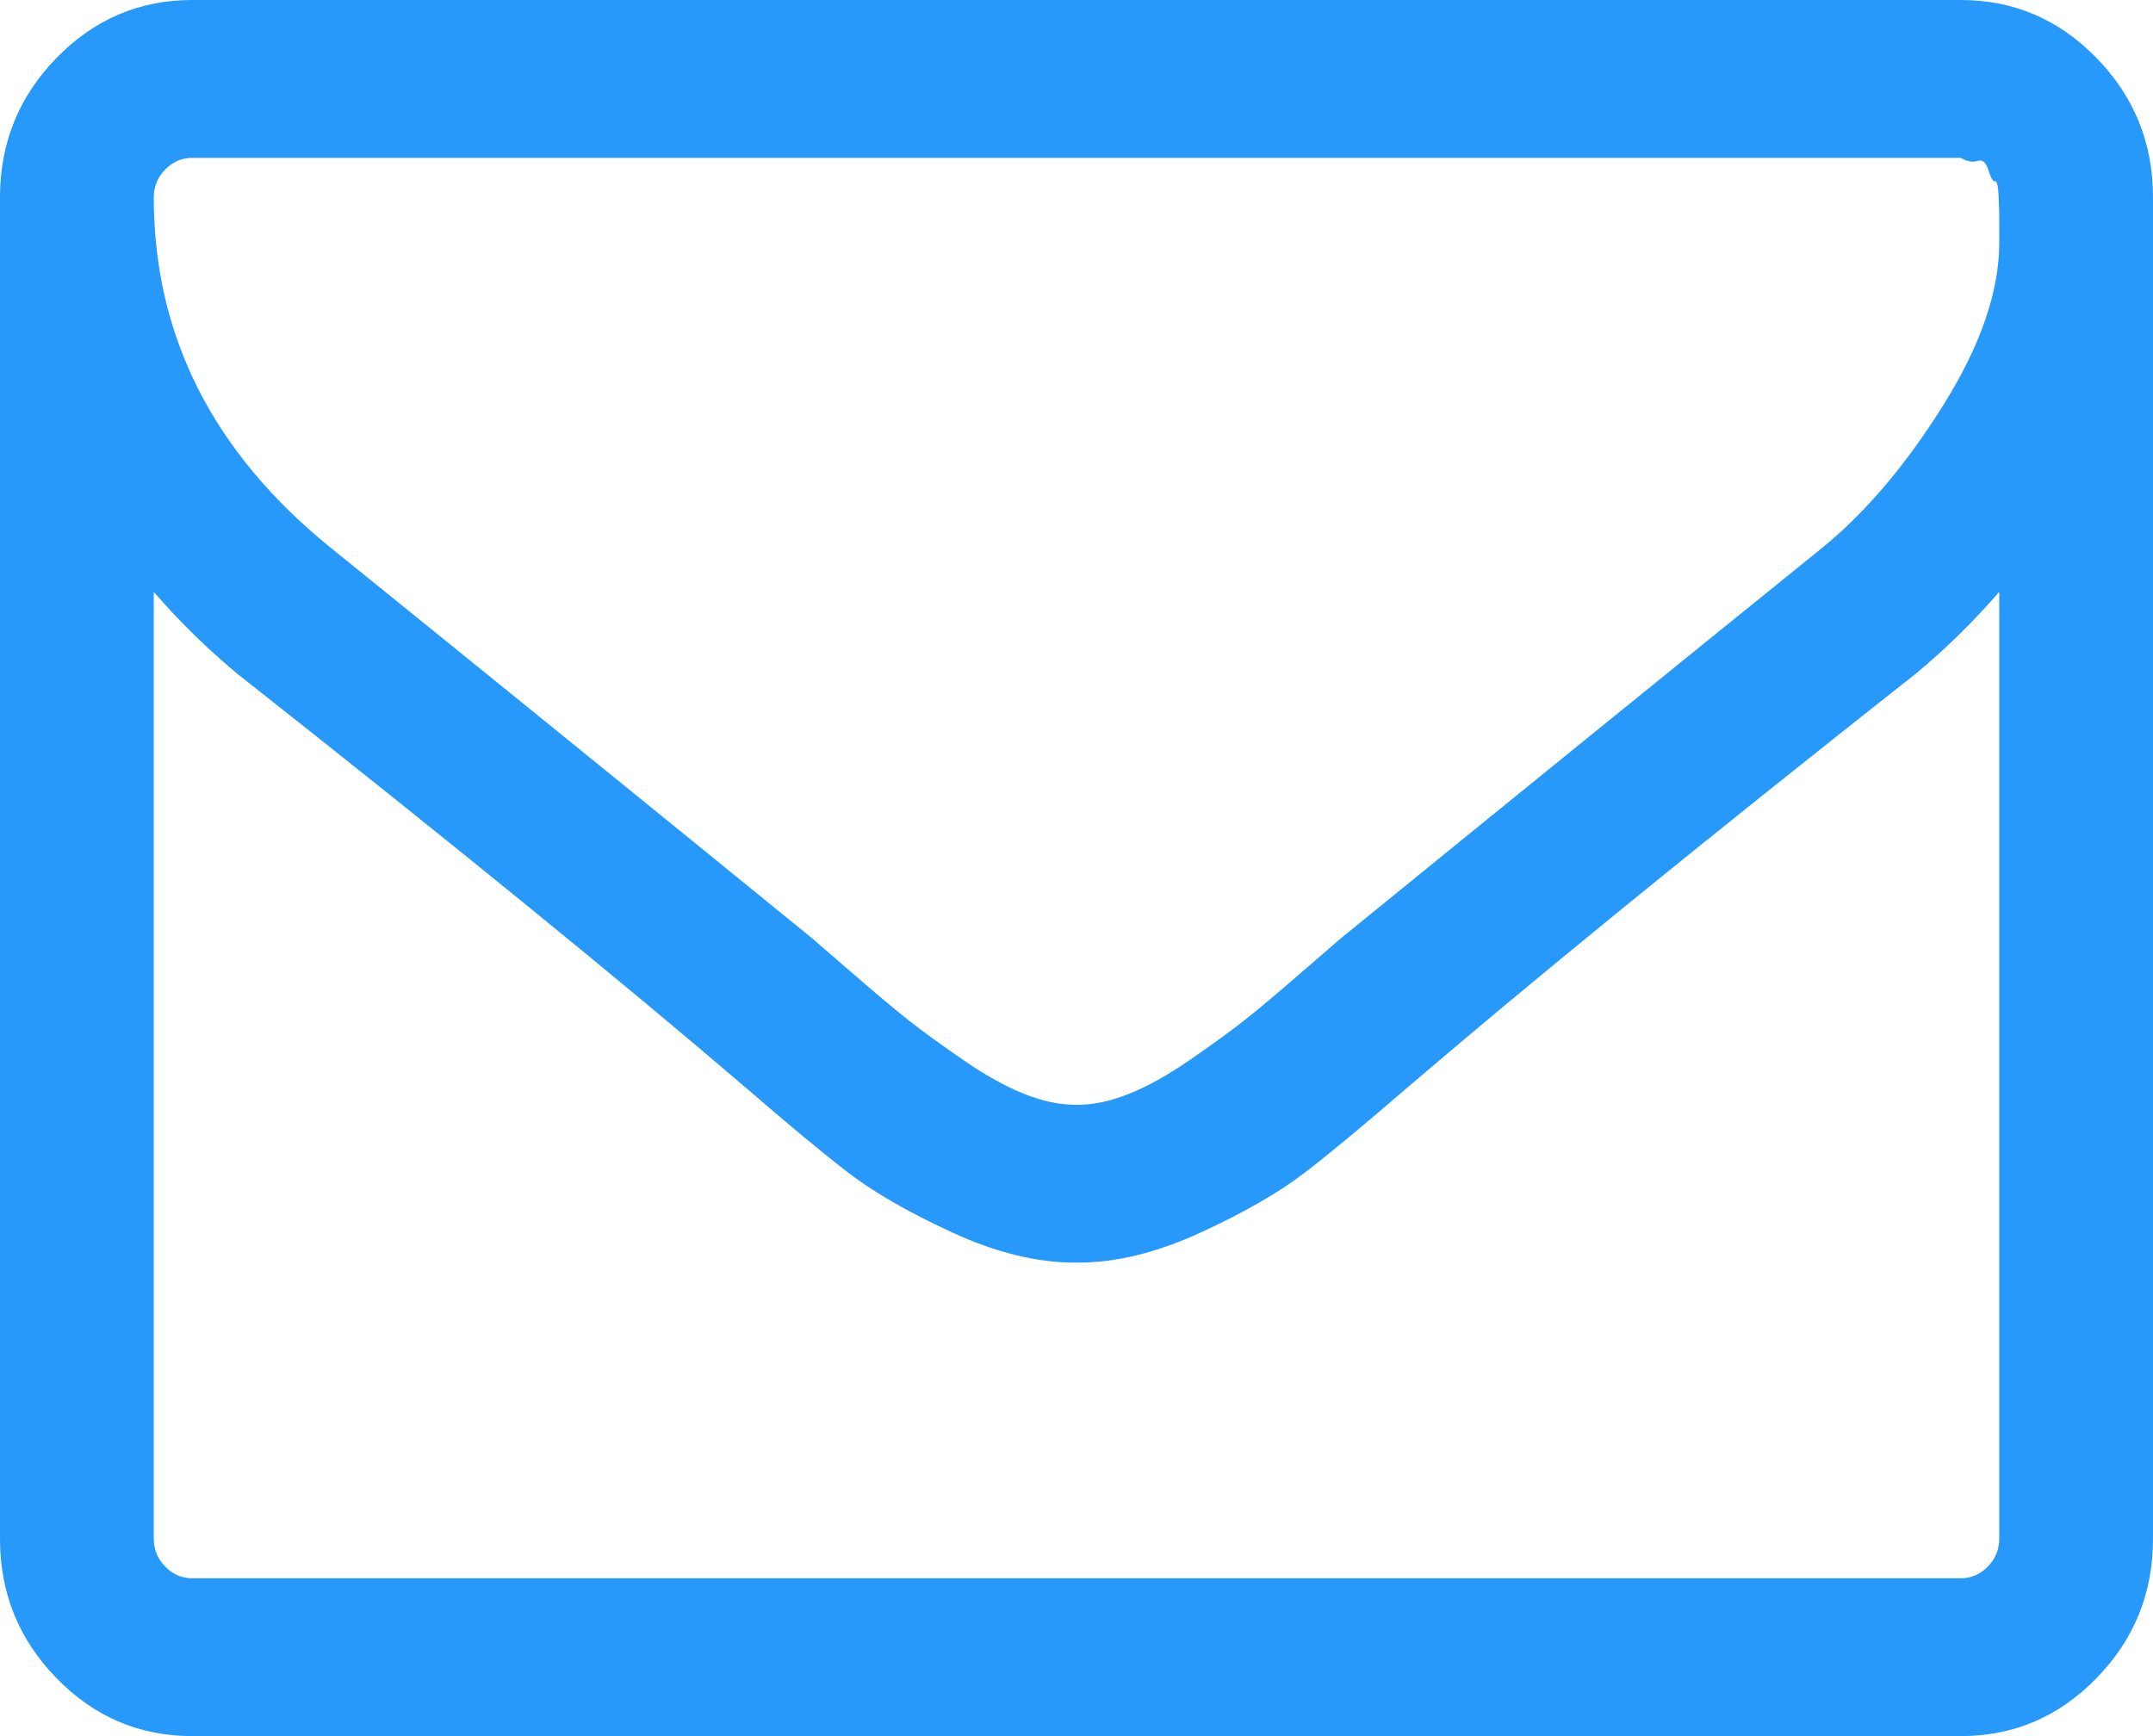 ﻿<?xml version="1.0" encoding="utf-8"?>
<svg version="1.1" xmlns:xlink="http://www.w3.org/1999/xlink" width="31px" height="25px" xmlns="http://www.w3.org/2000/svg">
  <g transform="matrix(1 0 0 1 -36 -2272 )">
    <path d="M 28.621 22.559  C 28.731 22.446  28.786 22.313  28.786 22.159  L 28.786 8.523  C 28.417 8.949  28.019 9.339  27.592 9.695  C 24.501 12.133  22.045 14.134  20.223 15.696  C 19.634 16.205  19.156 16.602  18.787 16.886  C 18.418 17.17  17.919 17.457  17.29 17.747  C 16.662 18.037  16.071 18.182  15.517 18.182  L 15.5 18.182  L 15.483 18.182  C 14.929 18.182  14.338 18.037  13.71 17.747  C 13.081 17.457  12.582 17.17  12.213 16.886  C 11.844 16.602  11.366 16.205  10.777 15.696  C 8.955 14.134  6.499 12.133  3.408 9.695  C 2.981 9.339  2.583 8.949  2.214 8.523  L 2.214 22.159  C 2.214 22.313  2.269 22.446  2.379 22.559  C 2.488 22.671  2.618 22.727  2.768 22.727  L 28.232 22.727  C 28.382 22.727  28.512 22.671  28.621 22.559  Z M 27.981 5.833  C 28.518 4.975  28.786 4.196  28.786 3.498  L 28.786 3.303  L 28.786 3.063  C 28.786 3.063  28.783 2.986  28.777 2.832  C 28.771 2.678  28.754 2.604  28.725 2.61  C 28.696 2.616  28.665 2.563  28.63 2.45  C 28.595 2.338  28.544 2.293  28.474 2.317  C 28.405 2.341  28.324 2.326  28.232 2.273  L 2.768 2.273  C 2.618 2.273  2.488 2.329  2.379 2.441  C 2.269 2.554  2.214 2.687  2.214 2.841  C 2.214 4.83  3.062 6.51  4.757 7.884  C 6.983 9.683  9.295 11.559  11.694 13.512  C 11.763 13.571  11.965 13.746  12.3 14.036  C 12.634 14.326  12.899 14.548  13.095 14.702  C 13.291 14.856  13.548 15.042  13.865 15.261  C 14.182 15.48  14.474 15.643  14.739 15.749  C 15.004 15.856  15.252 15.909  15.483 15.909  L 15.5 15.909  L 15.517 15.909  C 15.748 15.909  15.996 15.856  16.261 15.749  C 16.526 15.643  16.818 15.48  17.135 15.261  C 17.452 15.042  17.709 14.856  17.905 14.702  C 18.101 14.548  18.366 14.326  18.7 14.036  C 19.035 13.746  19.237 13.571  19.306 13.512  C 21.705 11.559  24.017 9.683  26.243 7.884  C 26.866 7.375  27.445 6.691  27.981 5.833  Z M 30.187 0.835  C 30.729 1.391  31 2.06  31 2.841  L 31 22.159  C 31 22.94  30.729 23.609  30.187 24.165  C 29.645 24.722  28.993 25  28.232 25  L 2.768 25  C 2.007 25  1.355 24.722  0.813 24.165  C 0.271 23.609  0 22.94  0 22.159  L 0 2.841  C 0 2.06  0.271 1.391  0.813 0.835  C 1.355 0.278  2.007 0  2.768 0  L 28.232 0  C 28.993 0  29.645 0.278  30.187 0.835  Z " fill-rule="nonzero" fill="#2699fb" stroke="none" transform="matrix(1 0 0 1 36 2272 )" />
  </g>
</svg>
